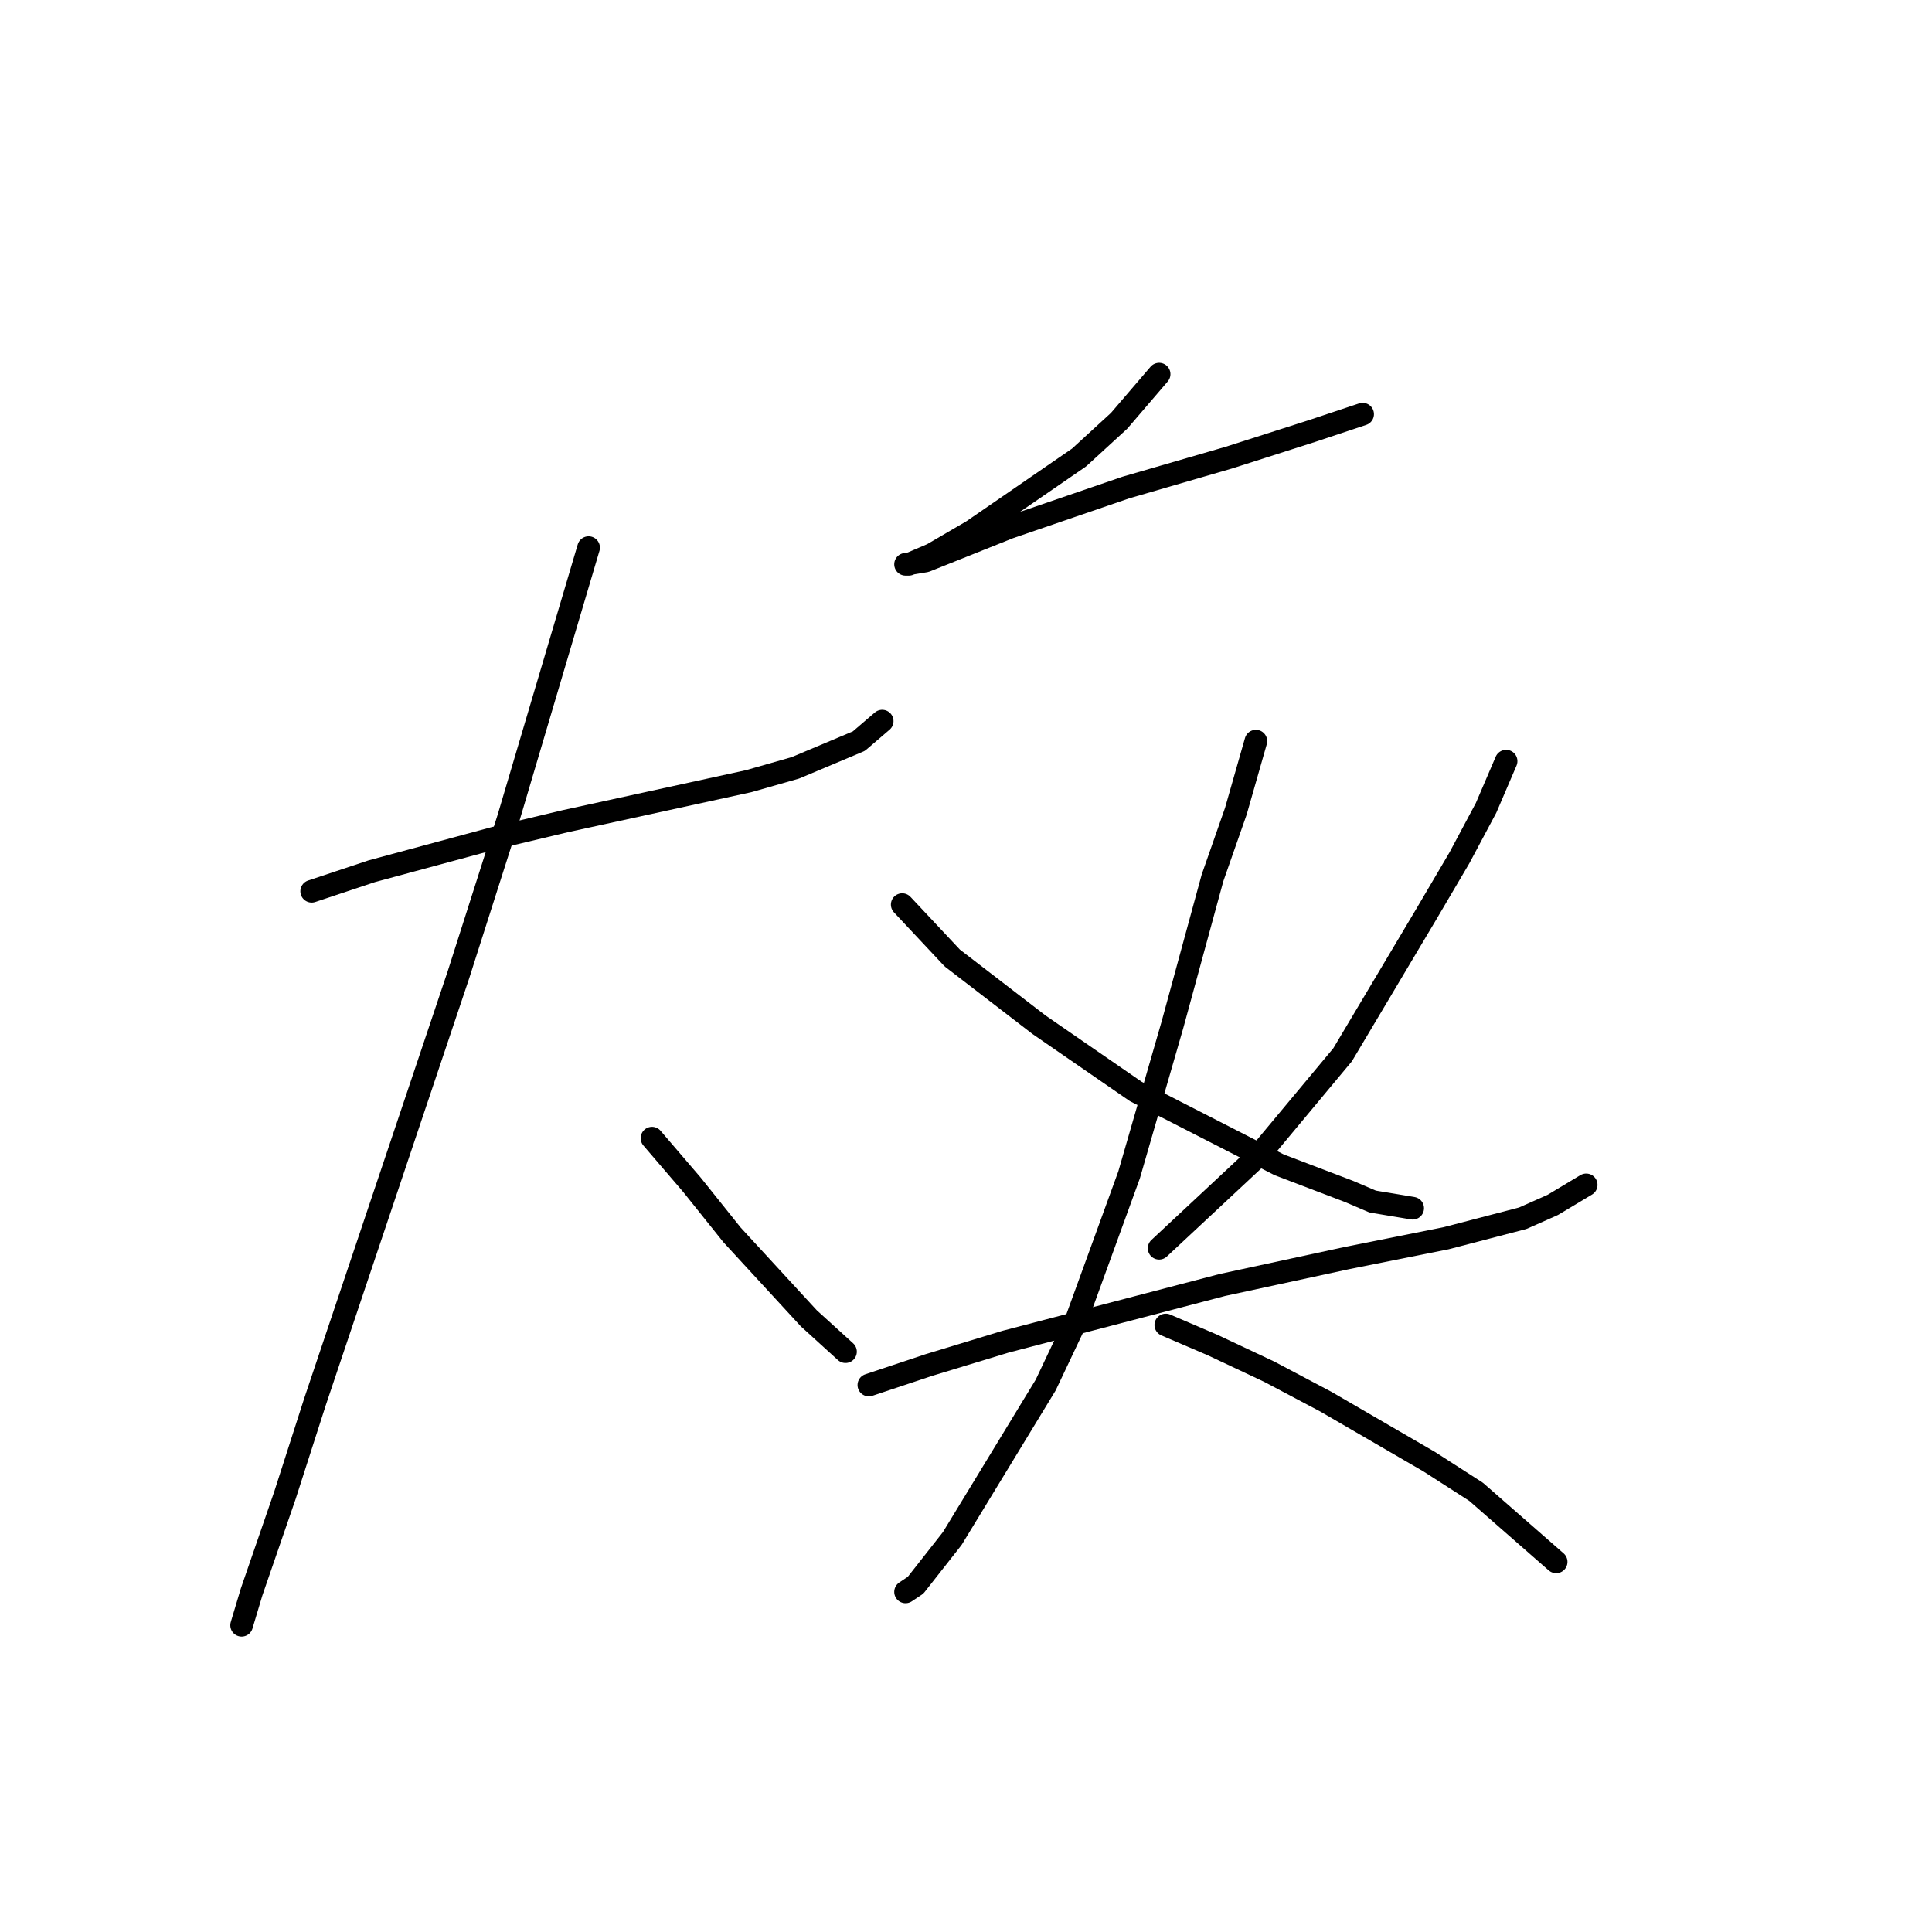 <?xml version="1.0" standalone="no"?>
    <svg width="256" height="256" xmlns="http://www.w3.org/2000/svg" version="1.1">
    <polyline stroke="black" stroke-width="3" stroke-linecap="round" fill="transparent" stroke-linejoin="round" points="41.3 118.097 49.257 115.445 65.614 111.024 74.898 108.813 99.213 103.508 105.402 101.74 113.802 98.203 116.896 95.551 116.896 95.551 " />
        <polyline stroke="black" stroke-width="3" stroke-linecap="round" fill="transparent" stroke-linejoin="round" points="77.993 72.562 67.383 108.371 60.751 129.149 41.742 185.736 37.763 198.115 33.342 210.935 32.016 215.356 32.016 215.356 " />
        <polyline stroke="black" stroke-width="3" stroke-linecap="round" fill="transparent" stroke-linejoin="round" points="86.392 150.811 91.697 157.001 97.003 163.632 107.171 174.684 112.033 179.105 112.033 179.105 " />
        <polyline stroke="black" stroke-width="3" stroke-linecap="round" fill="transparent" stroke-linejoin="round" points="153.59 49.574 148.285 55.763 142.979 60.626 128.833 70.352 123.528 73.446 120.433 74.773 119.991 74.773 122.644 74.331 133.696 69.91 149.169 64.605 162.873 60.626 173.926 57.089 180.557 54.879 180.557 54.879 " />
        <polyline stroke="black" stroke-width="3" stroke-linecap="round" fill="transparent" stroke-linejoin="round" points="119.549 119.865 126.18 126.939 137.674 135.781 150.495 144.622 169.505 154.348 178.788 157.885 181.883 159.211 187.188 160.095 187.188 160.095 " />
        <polyline stroke="black" stroke-width="3" stroke-linecap="round" fill="transparent" stroke-linejoin="round" points="199.567 100.856 196.914 107.045 193.377 113.676 188.956 121.192 177.904 139.759 166.852 153.022 153.59 165.4 153.59 165.4 " />
        <polyline stroke="black" stroke-width="3" stroke-linecap="round" fill="transparent" stroke-linejoin="round" points="115.128 183.526 123.086 180.873 133.254 177.779 161.989 170.263 178.346 166.727 191.609 164.074 201.777 161.422 205.756 159.653 210.177 157.001 210.177 157.001 " />
        <polyline stroke="black" stroke-width="3" stroke-linecap="round" fill="transparent" stroke-linejoin="round" points="166.41 98.203 163.758 107.487 160.663 116.329 155.358 135.781 149.611 155.674 142.537 175.126 138.559 183.526 126.18 203.862 121.317 210.051 119.991 210.935 119.991 210.935 " />
        <polyline stroke="black" stroke-width="3" stroke-linecap="round" fill="transparent" stroke-linejoin="round" points="154.474 175.568 160.663 178.221 168.178 181.758 175.694 185.736 189.399 193.694 195.588 197.673 206.198 206.956 206.198 206.956 " />
        </svg>